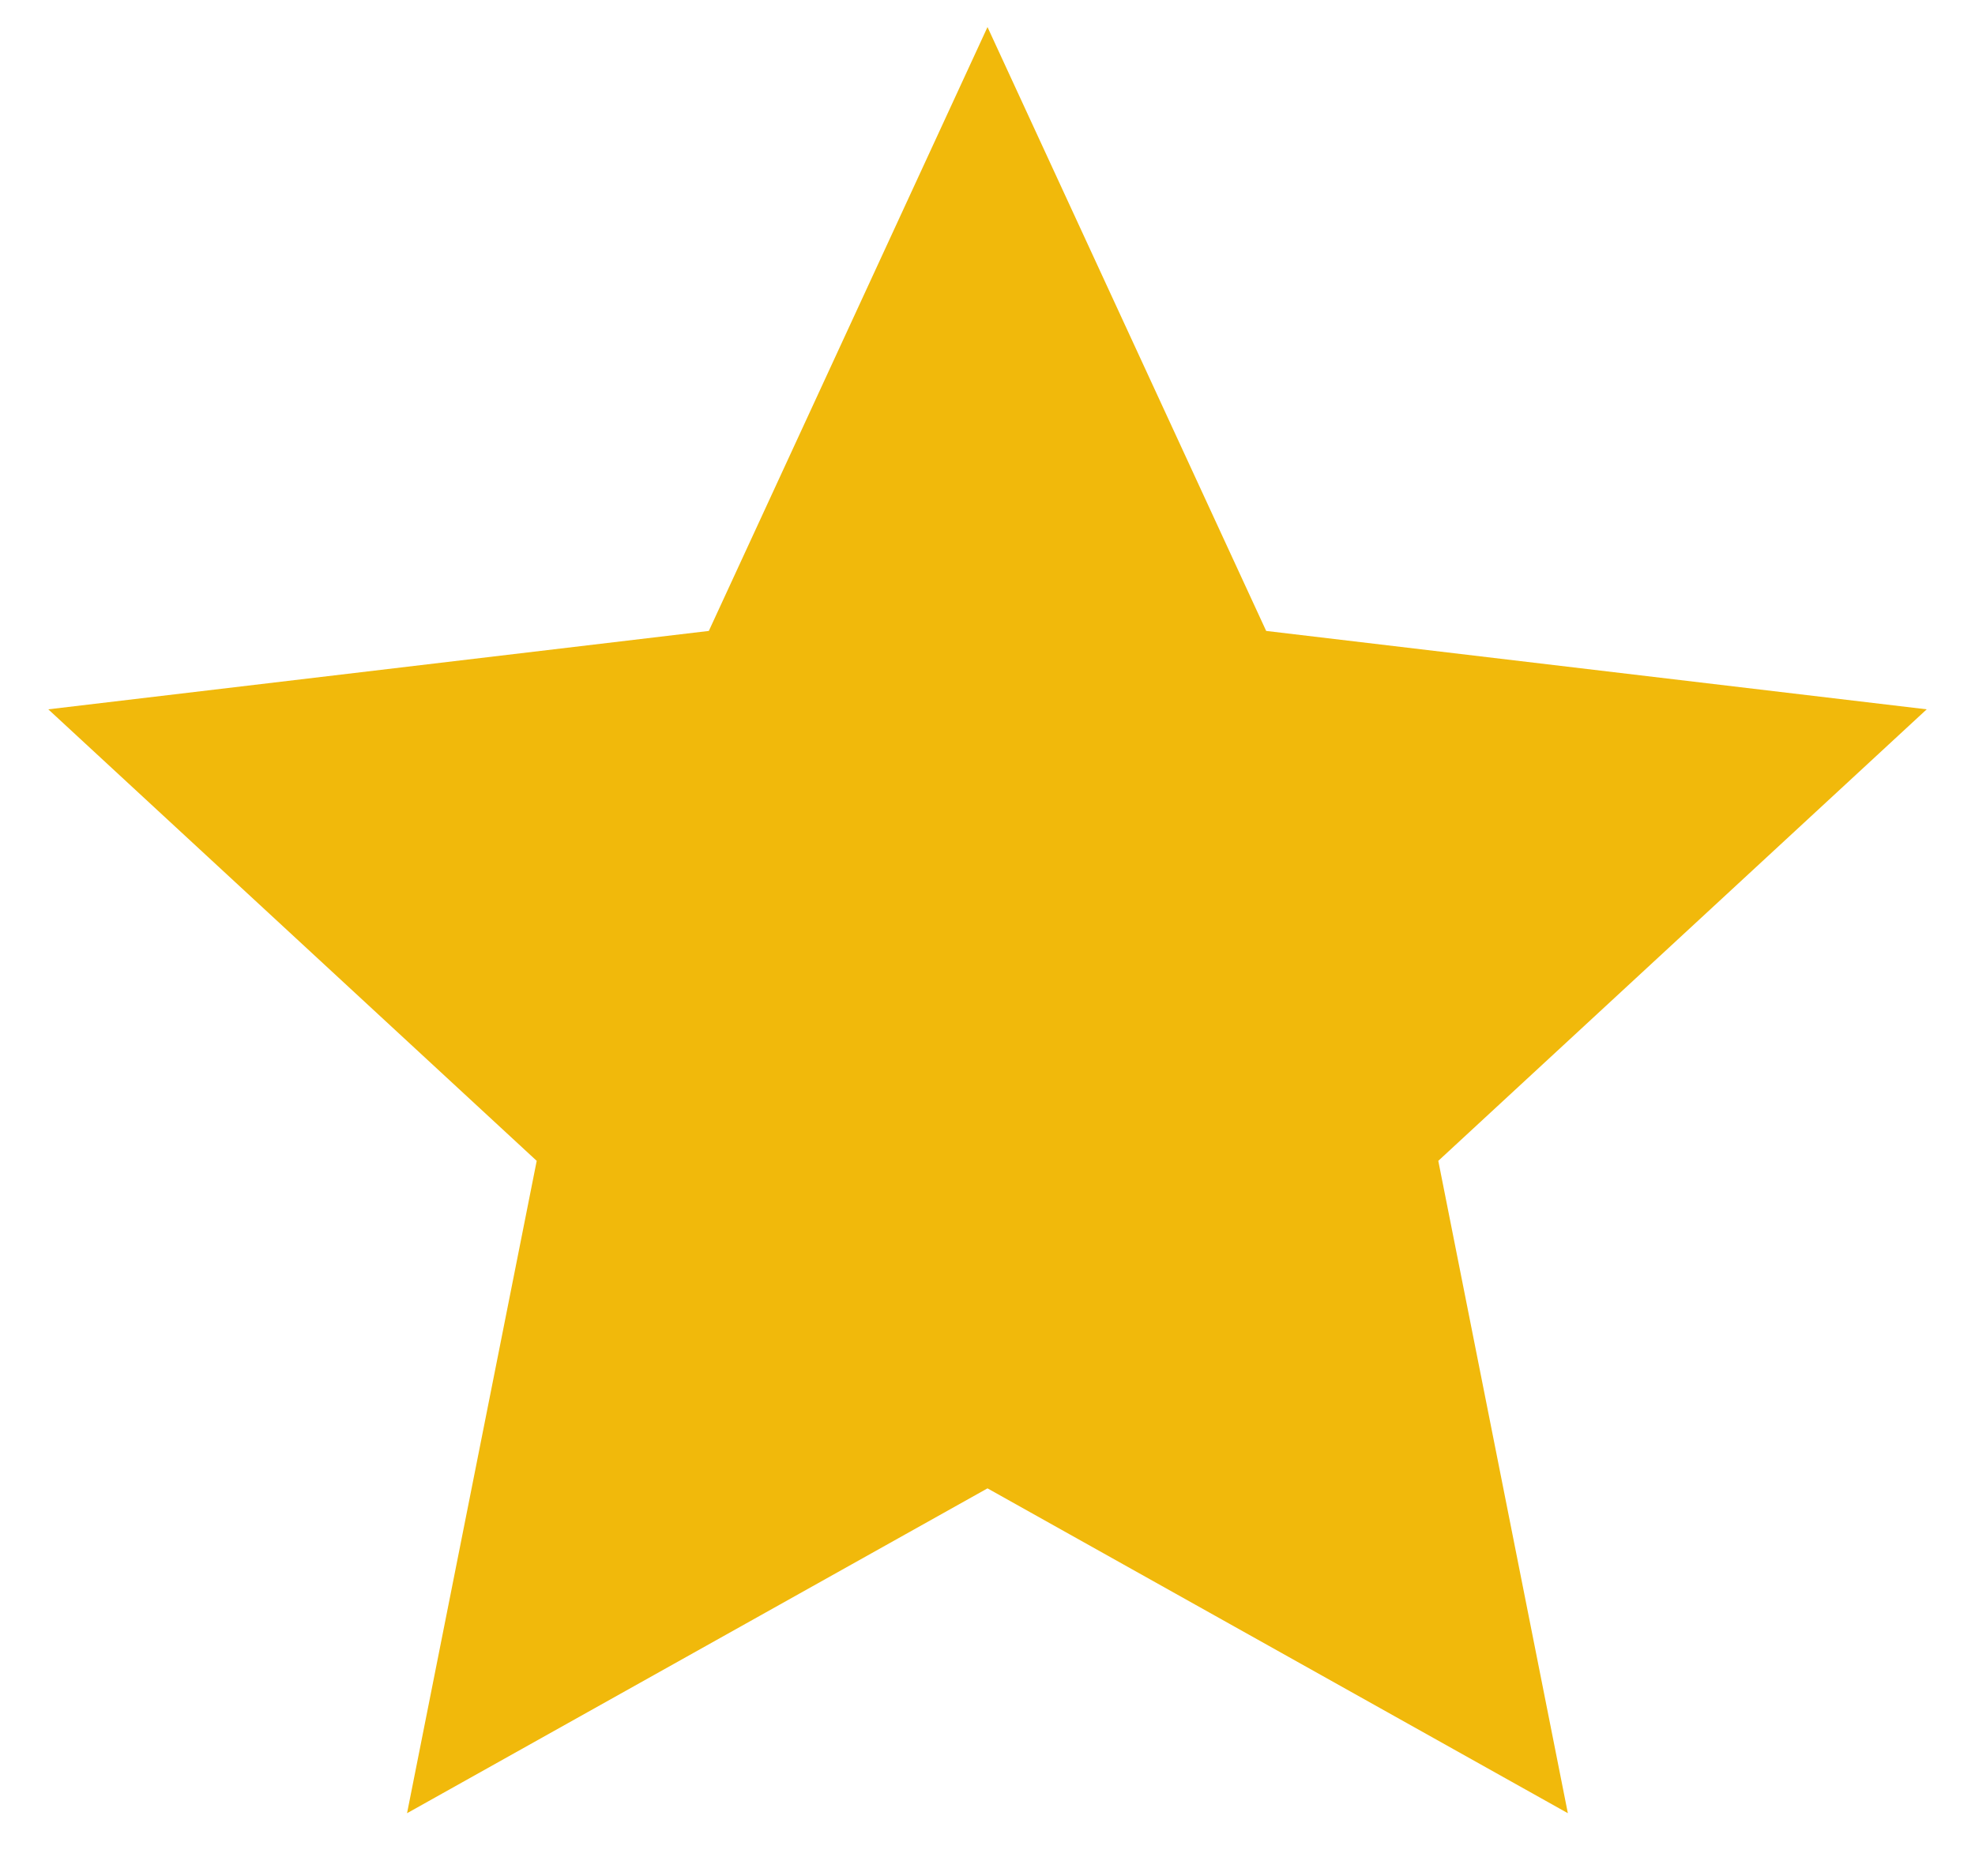 <svg width="20" height="19" viewBox="0 0 20 19" fill="none" xmlns="http://www.w3.org/2000/svg">
<path d="M10 15.074L4.122 18.364L5.435 11.757L0.489 7.184L7.178 6.39L10 0.274L12.822 6.39L19.511 7.184L14.565 11.757L15.877 18.364L10 15.074Z" fill="#F1B90B"/>
</svg>
